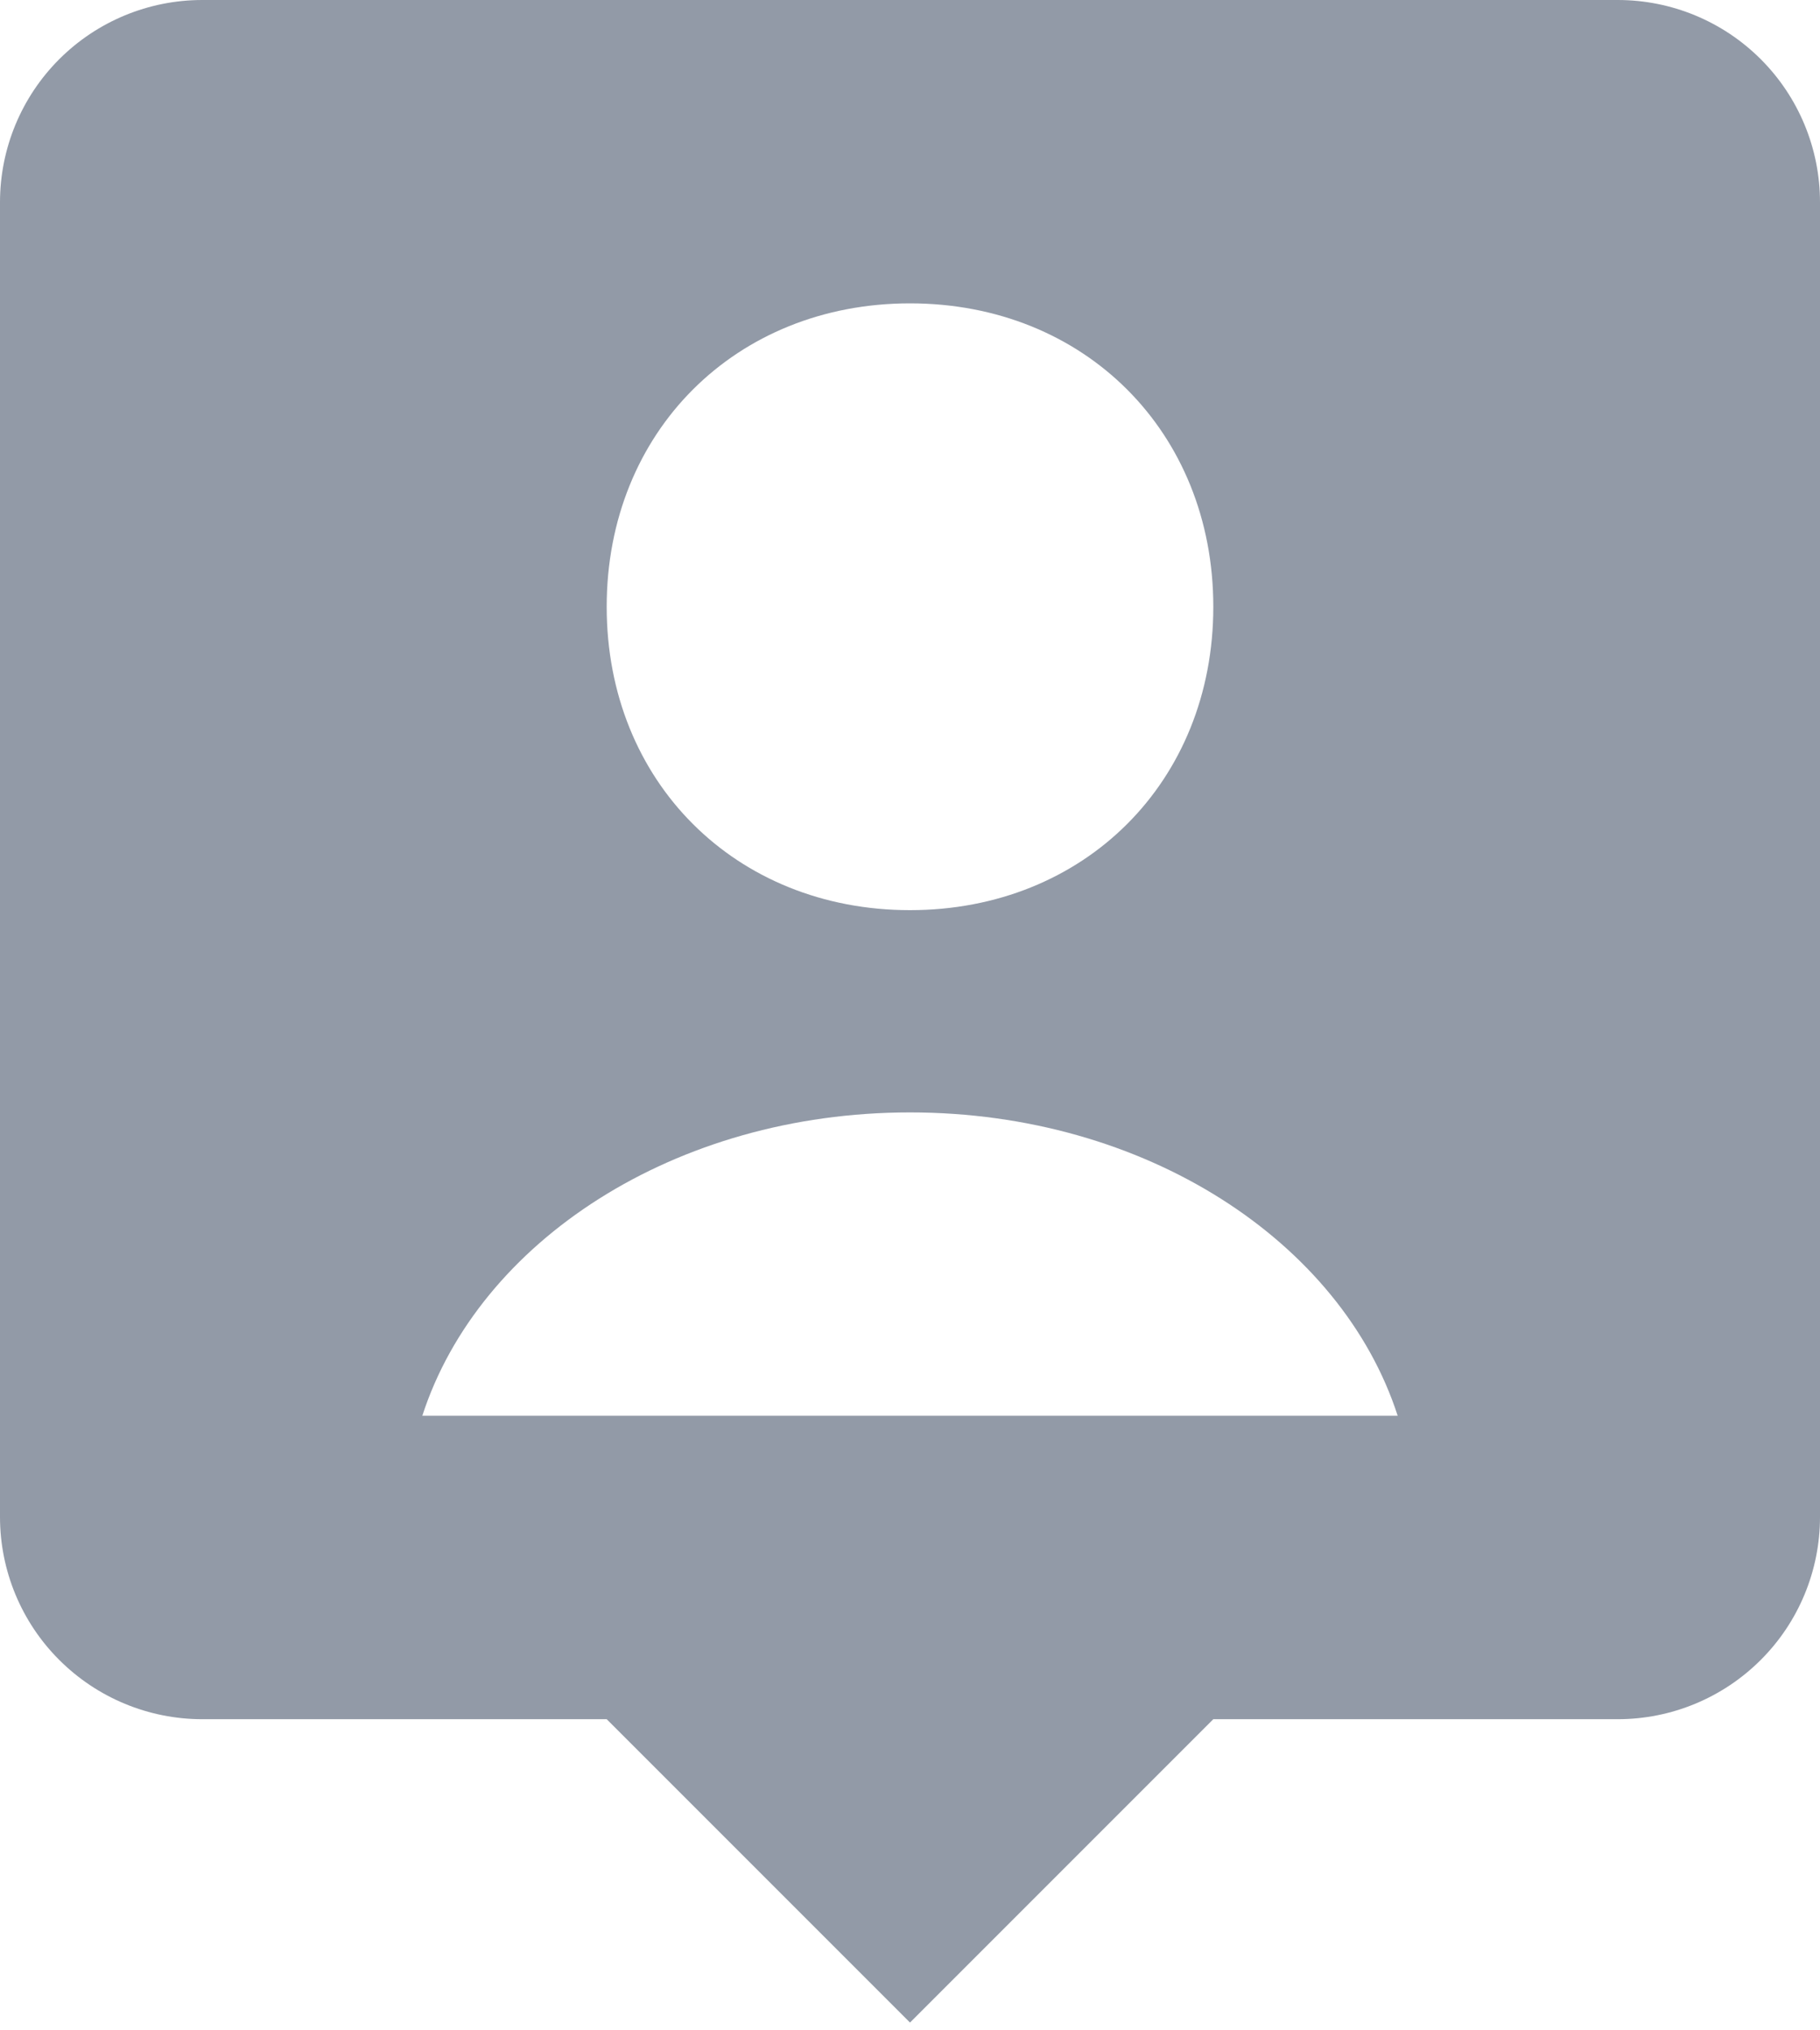 <svg width="26" height="29" viewBox="0 0 26 29" fill="none" xmlns="http://www.w3.org/2000/svg">
<path d="M23.111 0H2.889C2.123 0 1.388 0.304 0.846 0.846C0.304 1.388 0 2.123 0 2.889V21.667C0 22.433 0.304 23.168 0.846 23.709C1.388 24.251 2.123 24.556 2.889 24.556H8.667L13 28.889L17.333 24.556H23.111C23.877 24.556 24.612 24.251 25.154 23.709C25.696 23.168 26 22.433 26 21.667V2.889C26 2.123 25.696 1.388 25.154 0.846C24.612 0.304 23.877 0 23.111 0ZM13 4.333C15.495 4.333 17.333 6.171 17.333 8.667C17.333 11.163 15.495 13 13 13C10.507 13 8.667 11.163 8.667 8.667C8.667 6.171 10.507 4.333 13 4.333ZM6.033 20.222C6.839 17.733 9.639 15.889 13 15.889C16.361 15.889 19.162 17.733 19.967 20.222H6.033Z" fill="#929AA7"/>
</svg>
